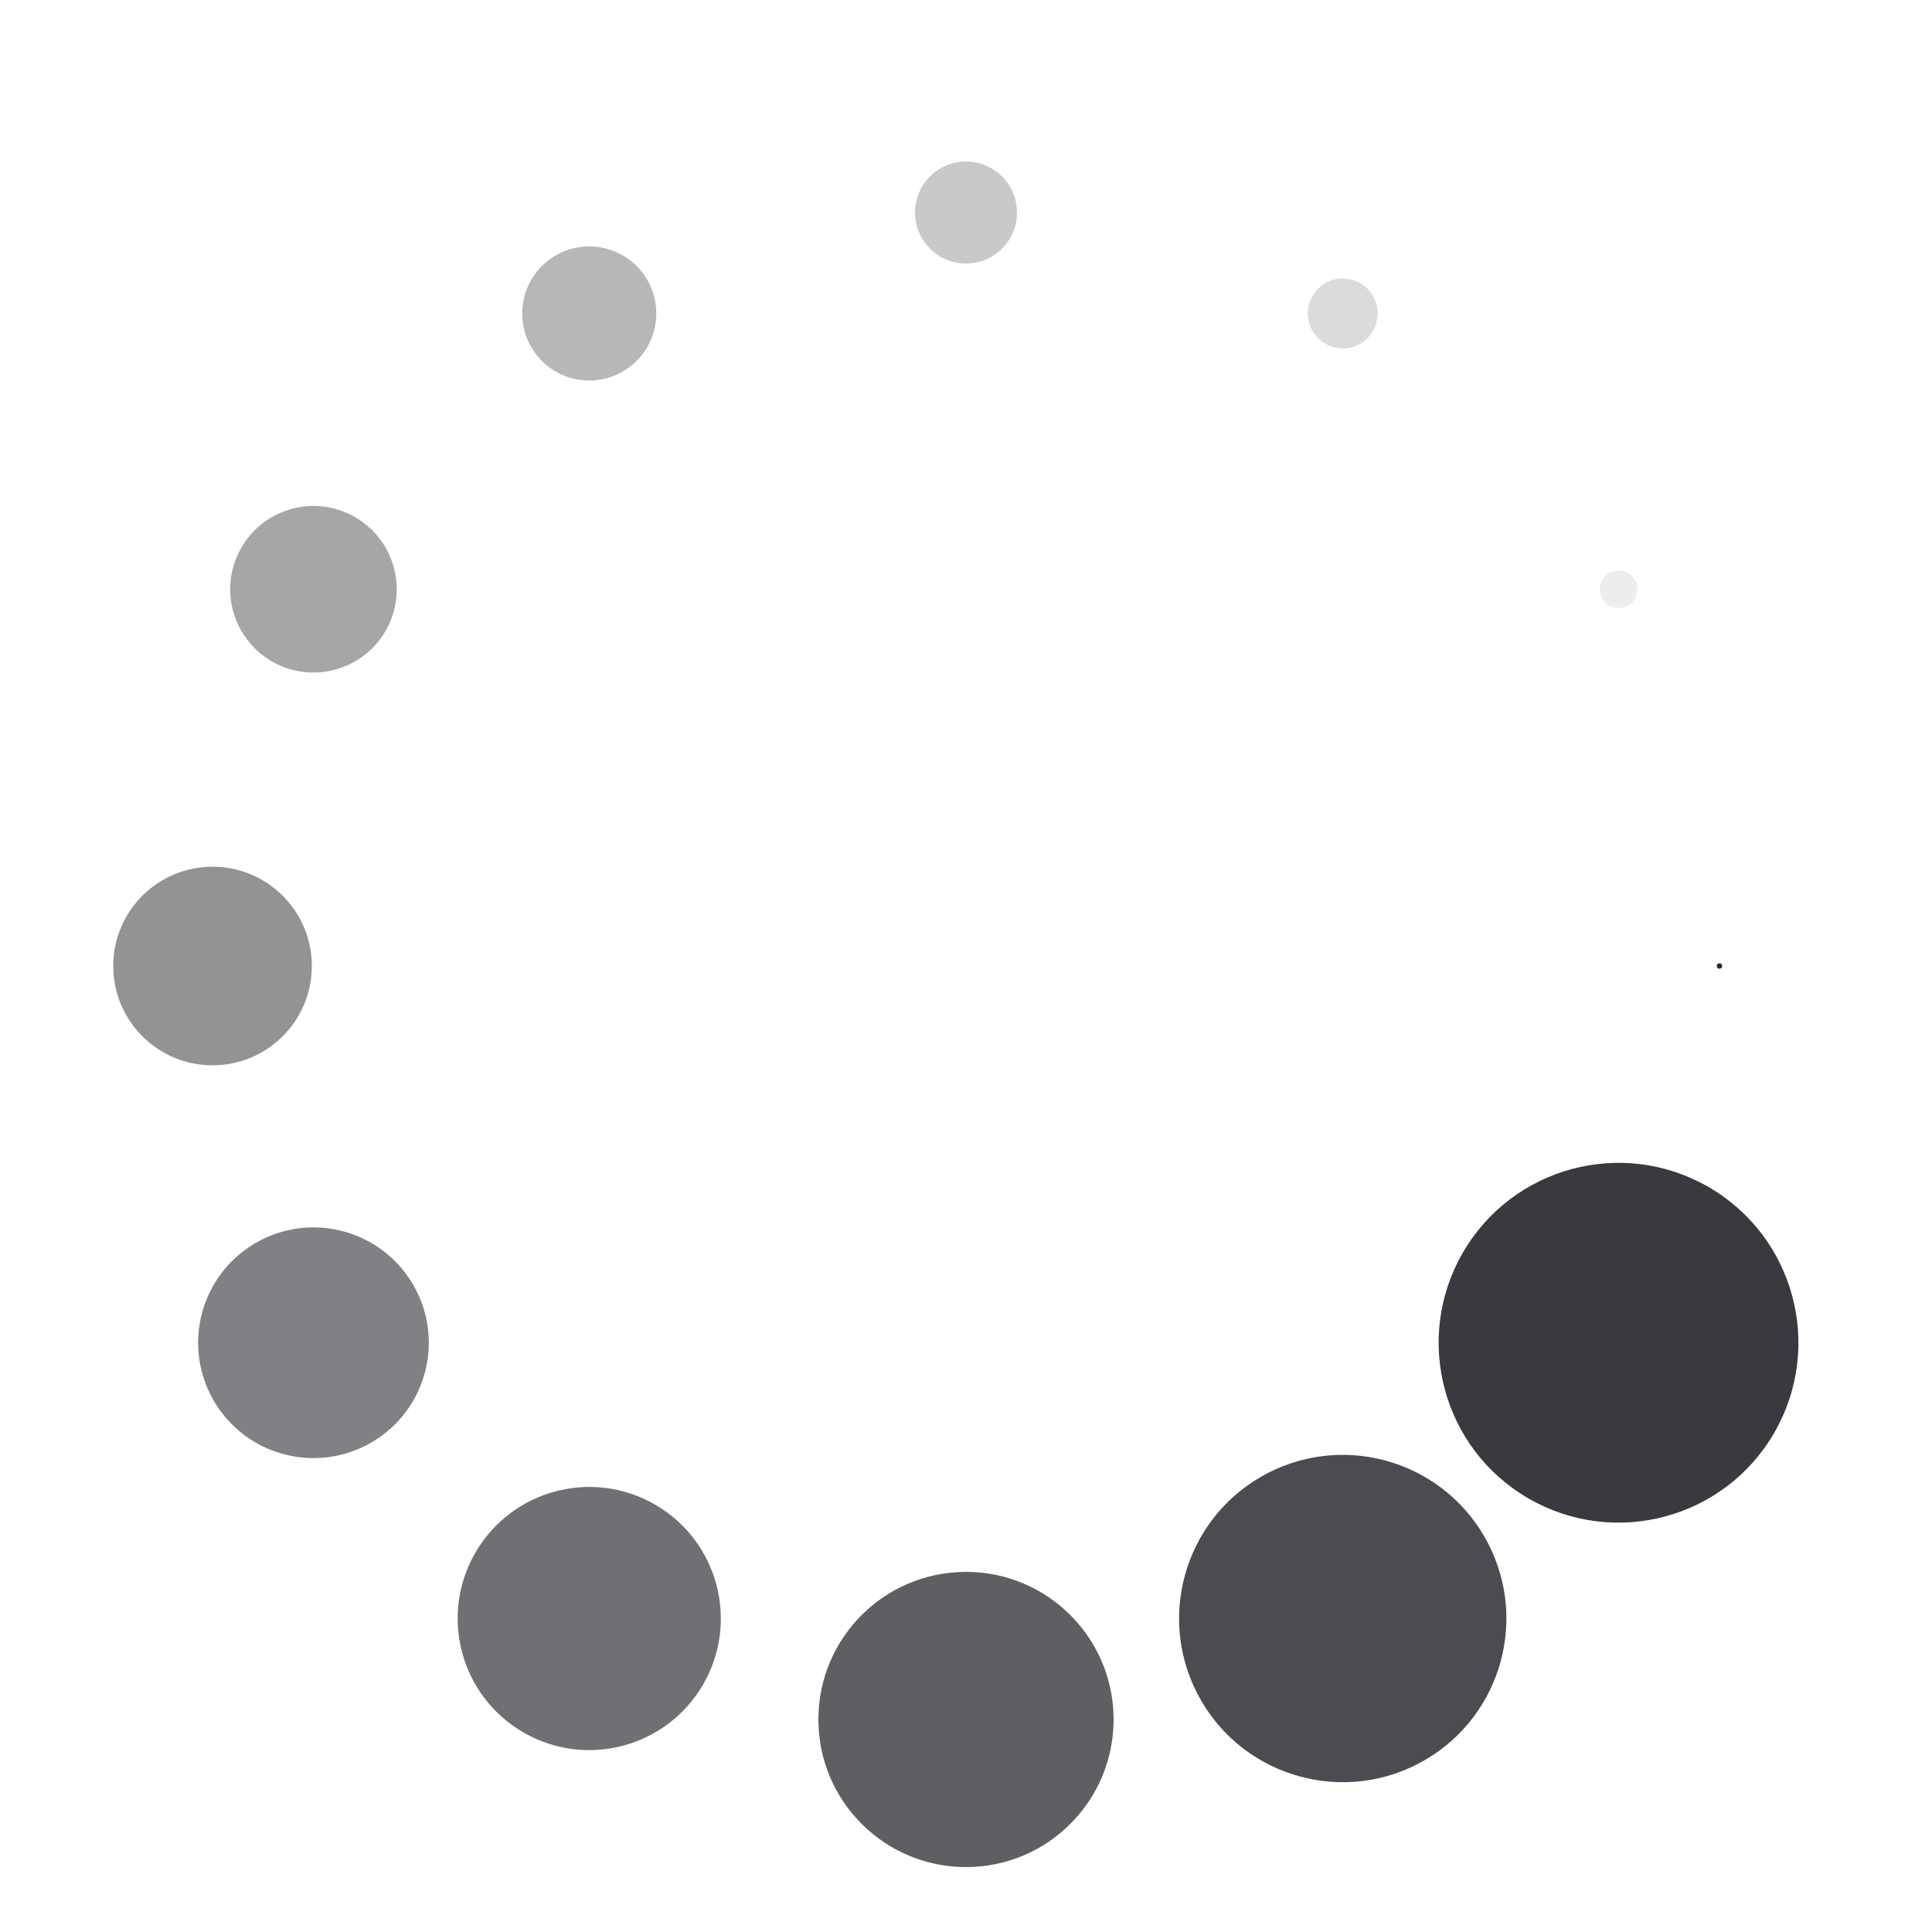 <svg class="lds-spin" width="200px"  height="200px"  xmlns="http://www.w3.org/2000/svg" xmlns:xlink="http://www.w3.org/1999/xlink" viewBox="0 0 100 100" preserveAspectRatio="xMidYMid" style="background: none;"><g transform="translate(89,50)">
<g transform="rotate(0)">
<circle cx="0" cy="0" r="10" fill="#28292f" fill-opacity="1" transform="scale(0.014 0.014)">
  <animateTransform attributeName="transform" type="scale" begin="-1.1s" values="0 0;1 1" keyTimes="0;1" dur="1.2s" repeatCount="indefinite"></animateTransform>
  <animate attributeName="fill-opacity" keyTimes="0;1" dur="1.2s" repeatCount="indefinite" values="1;0" begin="-1.1s"></animate>
</circle>
</g>
</g><g transform="translate(83.775,69.5)">
<g transform="rotate(30)">
<circle cx="0" cy="0" r="10" fill="#28292f" fill-opacity="0.917" transform="scale(0.931 0.931)">
  <animateTransform attributeName="transform" type="scale" begin="-1s" values="0 0;1 1" keyTimes="0;1" dur="1.2s" repeatCount="indefinite"></animateTransform>
  <animate attributeName="fill-opacity" keyTimes="0;1" dur="1.2s" repeatCount="indefinite" values="1;0" begin="-1s"></animate>
</circle>
</g>
</g><g transform="translate(69.5,83.775)">
<g transform="rotate(60)">
<circle cx="0" cy="0" r="10" fill="#28292f" fill-opacity="0.833" transform="scale(0.847 0.847)">
  <animateTransform attributeName="transform" type="scale" begin="-0.9s" values="0 0;1 1" keyTimes="0;1" dur="1.2s" repeatCount="indefinite"></animateTransform>
  <animate attributeName="fill-opacity" keyTimes="0;1" dur="1.2s" repeatCount="indefinite" values="1;0" begin="-0.9s"></animate>
</circle>
</g>
</g><g transform="translate(50,89)">
<g transform="rotate(90)">
<circle cx="0" cy="0" r="10" fill="#28292f" fill-opacity="0.75" transform="scale(0.764 0.764)">
  <animateTransform attributeName="transform" type="scale" begin="-0.8s" values="0 0;1 1" keyTimes="0;1" dur="1.2s" repeatCount="indefinite"></animateTransform>
  <animate attributeName="fill-opacity" keyTimes="0;1" dur="1.2s" repeatCount="indefinite" values="1;0" begin="-0.8s"></animate>
</circle>
</g>
</g><g transform="translate(30.5,83.775)">
<g transform="rotate(120)">
<circle cx="0" cy="0" r="10" fill="#28292f" fill-opacity="0.667" transform="scale(0.681 0.681)">
  <animateTransform attributeName="transform" type="scale" begin="-0.7s" values="0 0;1 1" keyTimes="0;1" dur="1.2s" repeatCount="indefinite"></animateTransform>
  <animate attributeName="fill-opacity" keyTimes="0;1" dur="1.2s" repeatCount="indefinite" values="1;0" begin="-0.7s"></animate>
</circle>
</g>
</g><g transform="translate(16.225,69.5)">
<g transform="rotate(150)">
<circle cx="0" cy="0" r="10" fill="#28292f" fill-opacity="0.583" transform="scale(0.597 0.597)">
  <animateTransform attributeName="transform" type="scale" begin="-0.6s" values="0 0;1 1" keyTimes="0;1" dur="1.2s" repeatCount="indefinite"></animateTransform>
  <animate attributeName="fill-opacity" keyTimes="0;1" dur="1.2s" repeatCount="indefinite" values="1;0" begin="-0.6s"></animate>
</circle>
</g>
</g><g transform="translate(11,50)">
<g transform="rotate(180)">
<circle cx="0" cy="0" r="10" fill="#28292f" fill-opacity="0.5" transform="scale(0.514 0.514)">
  <animateTransform attributeName="transform" type="scale" begin="-0.5s" values="0 0;1 1" keyTimes="0;1" dur="1.2s" repeatCount="indefinite"></animateTransform>
  <animate attributeName="fill-opacity" keyTimes="0;1" dur="1.2s" repeatCount="indefinite" values="1;0" begin="-0.5s"></animate>
</circle>
</g>
</g><g transform="translate(16.225,30.5)">
<g transform="rotate(210)">
<circle cx="0" cy="0" r="10" fill="#28292f" fill-opacity="0.417" transform="scale(0.431 0.431)">
  <animateTransform attributeName="transform" type="scale" begin="-0.4s" values="0 0;1 1" keyTimes="0;1" dur="1.2s" repeatCount="indefinite"></animateTransform>
  <animate attributeName="fill-opacity" keyTimes="0;1" dur="1.2s" repeatCount="indefinite" values="1;0" begin="-0.4s"></animate>
</circle>
</g>
</g><g transform="translate(30.5,16.225)">
<g transform="rotate(240)">
<circle cx="0" cy="0" r="10" fill="#28292f" fill-opacity="0.333" transform="scale(0.347 0.347)">
  <animateTransform attributeName="transform" type="scale" begin="-0.3s" values="0 0;1 1" keyTimes="0;1" dur="1.2s" repeatCount="indefinite"></animateTransform>
  <animate attributeName="fill-opacity" keyTimes="0;1" dur="1.2s" repeatCount="indefinite" values="1;0" begin="-0.3s"></animate>
</circle>
</g>
</g><g transform="translate(50,11)">
<g transform="rotate(270)">
<circle cx="0" cy="0" r="10" fill="#28292f" fill-opacity="0.25" transform="scale(0.264 0.264)">
  <animateTransform attributeName="transform" type="scale" begin="-0.2s" values="0 0;1 1" keyTimes="0;1" dur="1.2s" repeatCount="indefinite"></animateTransform>
  <animate attributeName="fill-opacity" keyTimes="0;1" dur="1.2s" repeatCount="indefinite" values="1;0" begin="-0.2s"></animate>
</circle>
</g>
</g><g transform="translate(69.5,16.225)">
<g transform="rotate(300)">
<circle cx="0" cy="0" r="10" fill="#28292f" fill-opacity="0.167" transform="scale(0.181 0.181)">
  <animateTransform attributeName="transform" type="scale" begin="-0.1s" values="0 0;1 1" keyTimes="0;1" dur="1.2s" repeatCount="indefinite"></animateTransform>
  <animate attributeName="fill-opacity" keyTimes="0;1" dur="1.2s" repeatCount="indefinite" values="1;0" begin="-0.1s"></animate>
</circle>
</g>
</g><g transform="translate(83.775,30.5)">
<g transform="rotate(330)">
<circle cx="0" cy="0" r="10" fill="#28292f" fill-opacity="0.083" transform="scale(0.097 0.097)">
  <animateTransform attributeName="transform" type="scale" begin="0s" values="0 0;1 1" keyTimes="0;1" dur="1.2s" repeatCount="indefinite"></animateTransform>
  <animate attributeName="fill-opacity" keyTimes="0;1" dur="1.2s" repeatCount="indefinite" values="1;0" begin="0s"></animate>
</circle>
</g>
</g></svg>